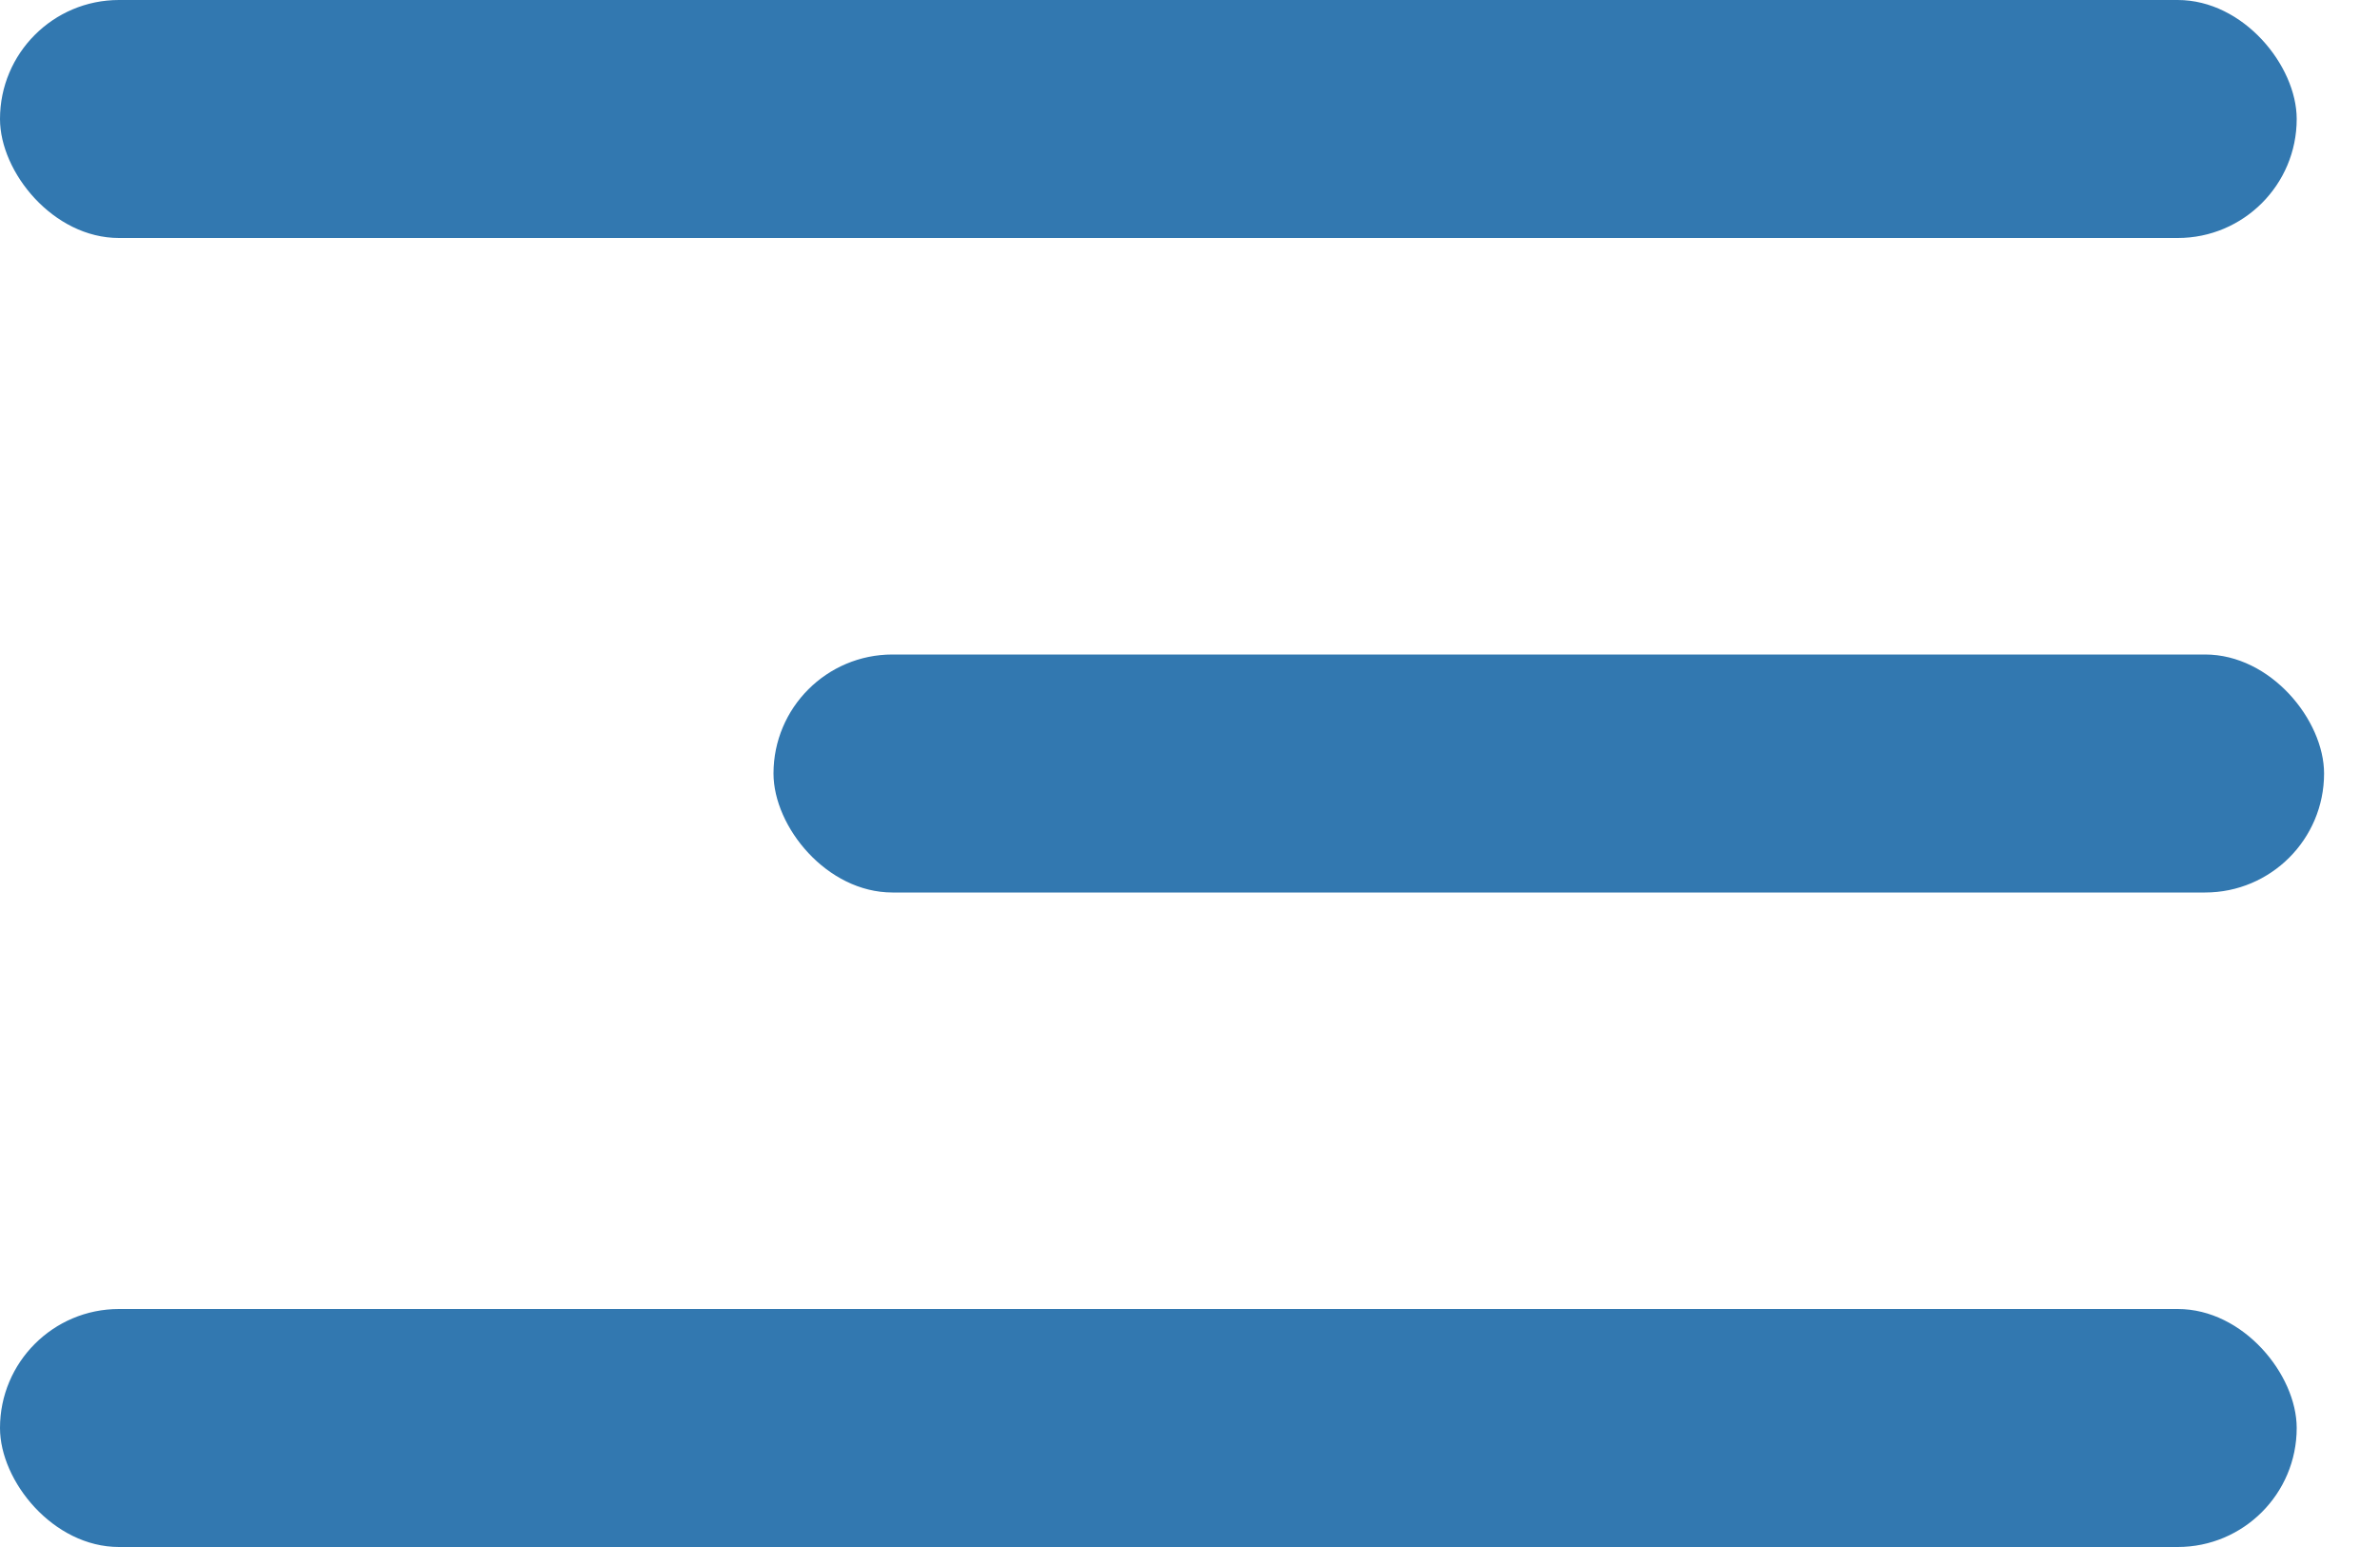 <svg width="40" height="26" viewBox="0 0 40 26" fill="none" xmlns="http://www.w3.org/2000/svg">
<rect width="38.6" height="4" rx="2" fill="#3278B0"/>
<rect y="22" width="38.6" height="4" rx="2" fill="#3278B0"/>
<rect x="13" y="11" width="26.06" height="4" rx="2" fill="#3278B0"/>
</svg>
